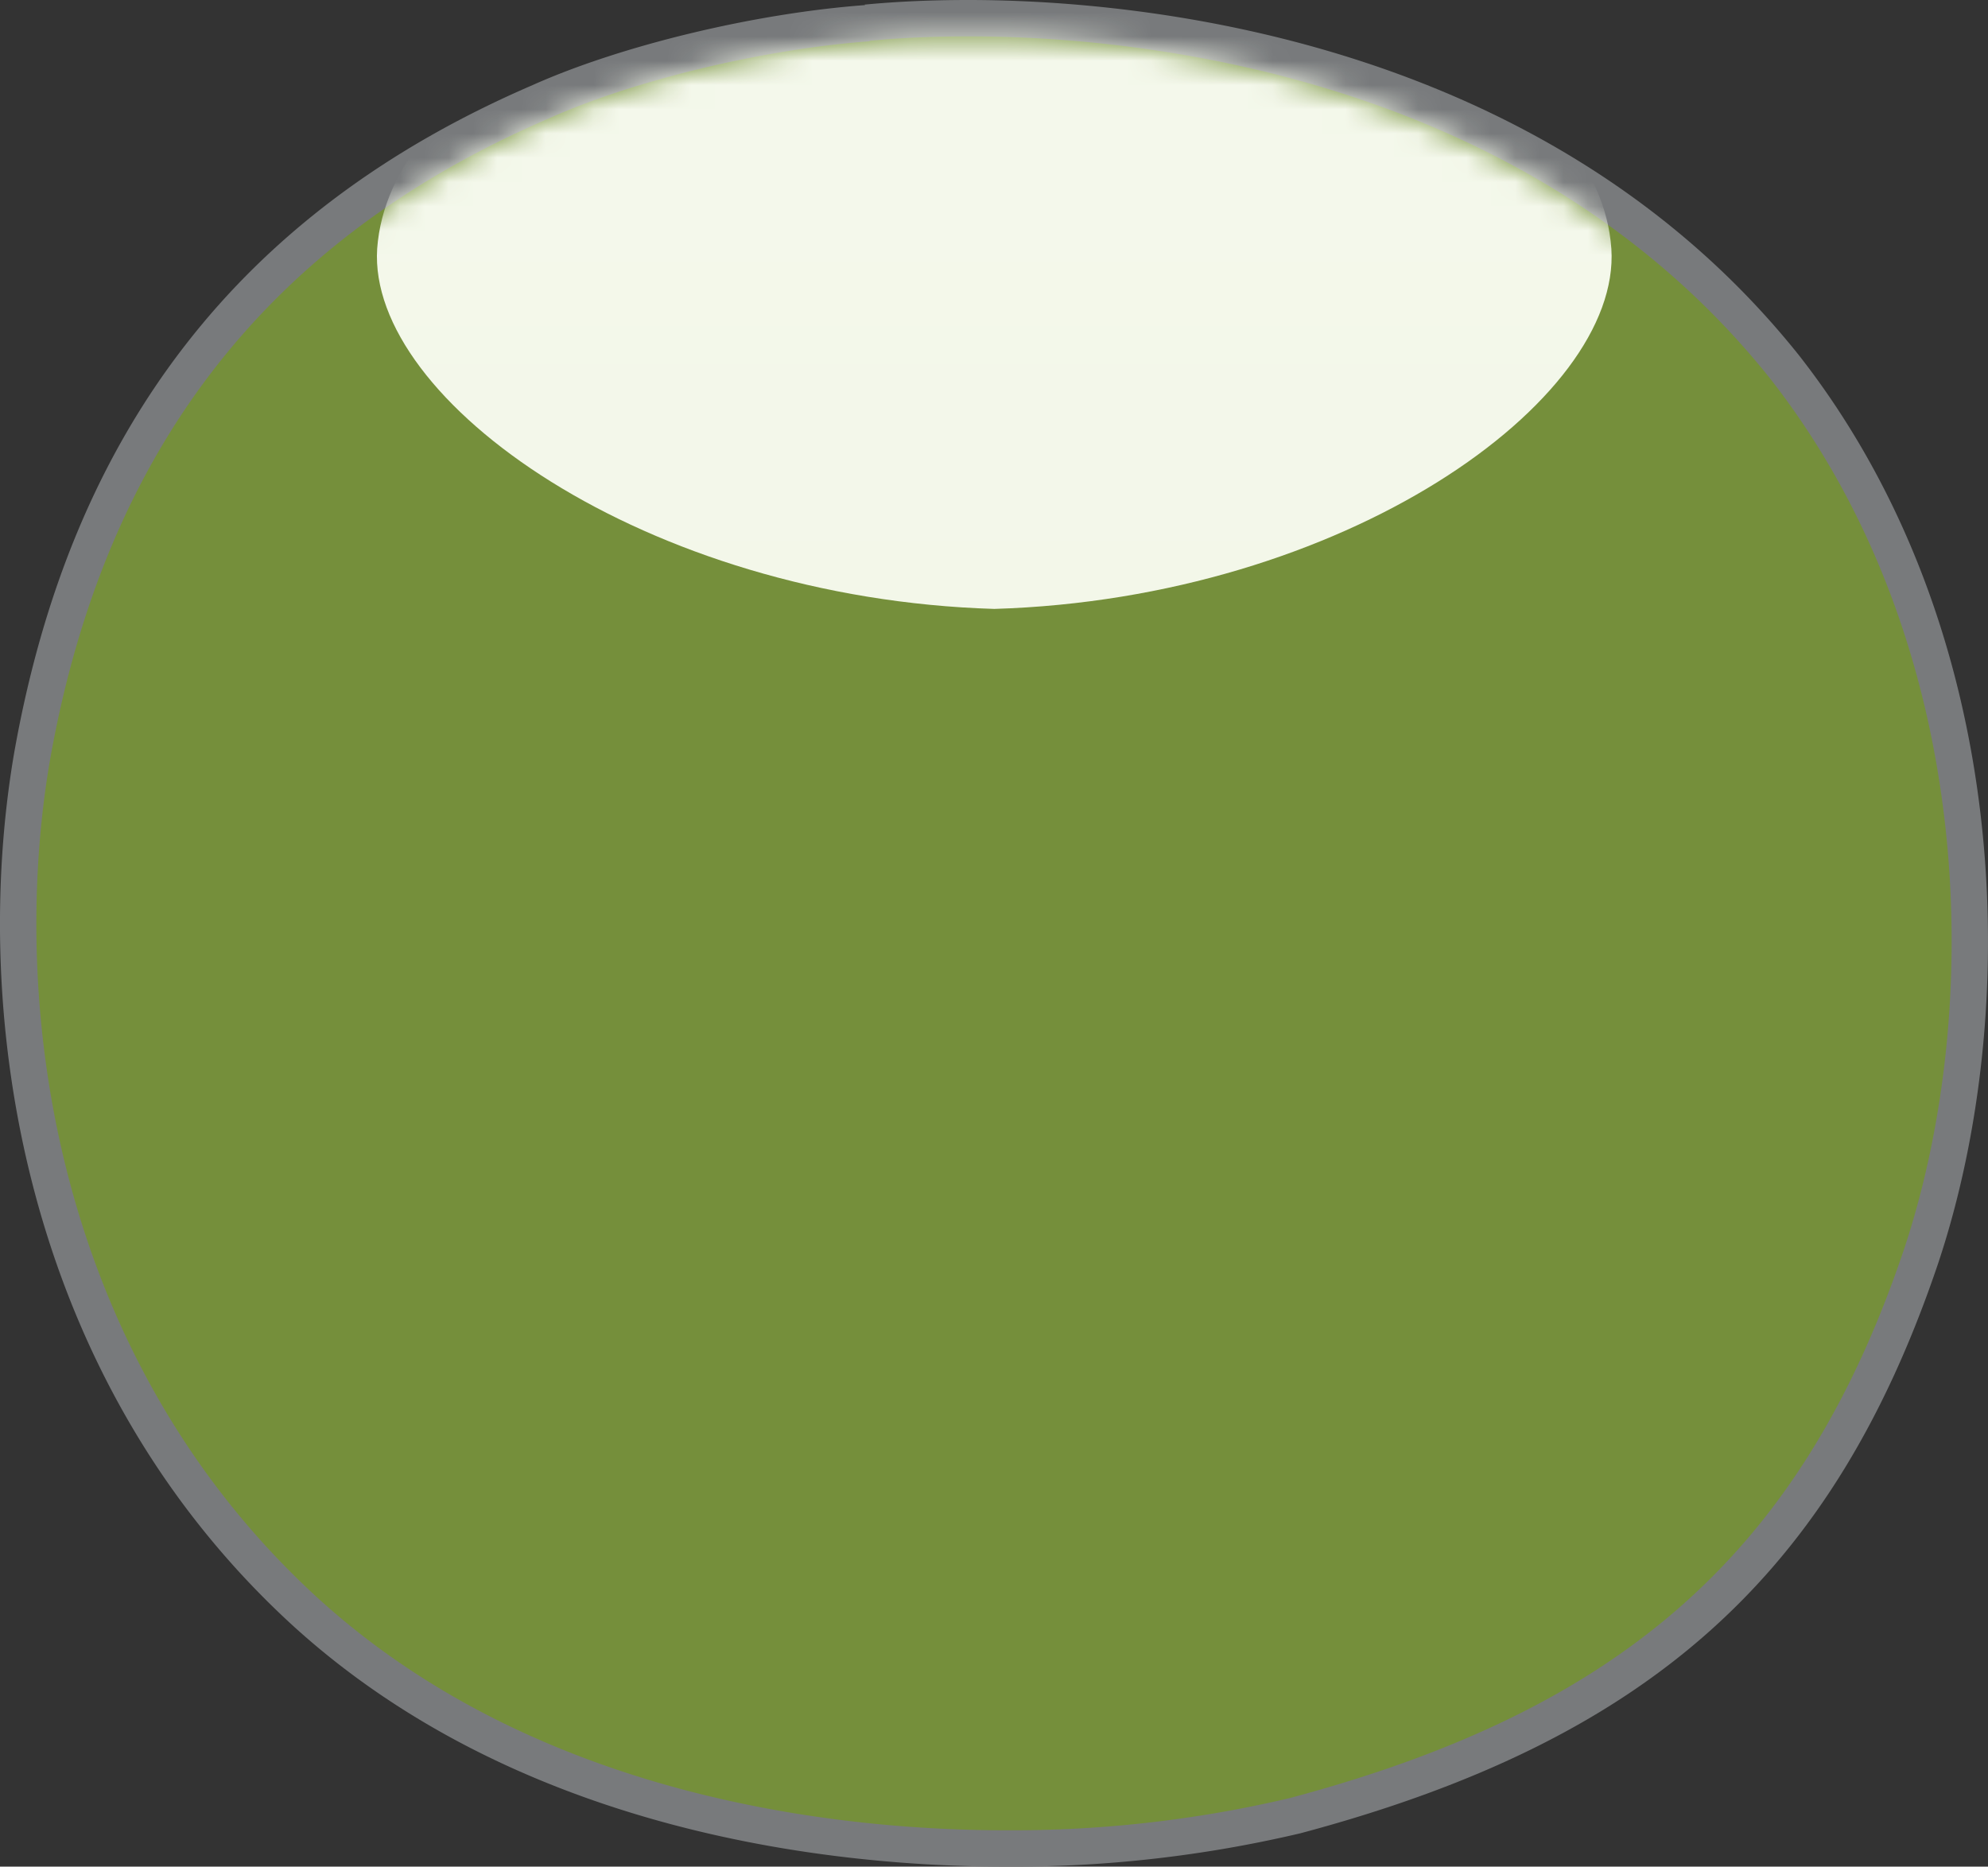 <svg xmlns="http://www.w3.org/2000/svg" xmlns:xlink="http://www.w3.org/1999/xlink" viewBox="0 0 82 77"><rect x="0" y="0" width="82" height="77" fill="#333333" stroke="none"/><defs><radialGradient id="A" cx="187542.24%" cy="10438.2%" r="12271.049%" fx="187542.24%" fy="10438.2%" gradientTransform="matrix(-.937 0 0 -1 3632.147 208.764)"><stop offset="0%" stop-color="#94bc42"/><stop offset="46%" stop-color="#93ba42"/><stop offset="68%" stop-color="#8db241"/><stop offset="84%" stop-color="#85a63f"/><stop offset="97%" stop-color="#78943c"/><stop offset="100%" stop-color="#758f3b"/></radialGradient><path id="B" d="M35.879 1.702c-4.379.323-9.69 1.598-13.212 3.171C11.075 9.858 4.329 18.528 2.058 31.376.314 41.582 2.305 56.028 13.099 65.91c9.145 8.34 21.713 9.589 28.374 9.589a49.82 49.82 0 0 0 11.707-1.323c13.801-3.674 21.143-10.199 25.335-22.58 3.386-10.114 2.988-25.159-5.52-36.004C62.822 2.874 46.515 1.5 39.976 1.5c-1.435 0-2.823.059-4.122.184"/><linearGradient id="C" x1="187182%" x2="187182%" y1="7550%" y2="-809%"><stop offset="0%" stop-color="#93b93d"/><stop offset="36%" stop-color="#b8d17f"/><stop offset="100%" stop-color="#fff"/></linearGradient></defs><g fill-rule="evenodd"><path fill="#787a7c" d="M35.685.21c-4.546.336-10.058 1.663-13.714 3.299C9.938 8.697 2.936 17.719.579 31.087c-1.811 10.62.256 25.651 11.46 35.934 9.493 8.678 22.538 9.978 29.452 9.978a51.59 51.59 0 0 0 12.151-1.376C67.968 71.8 75.588 65.011 79.939 52.128c3.514-10.524 3.102-26.179-5.73-37.464C63.651 1.43 46.725 0 39.937 0c-1.49 0-2.93.061-4.278.191"/><mask id="D" fill="#fff"><use xlink:href="#B"/></mask><g fill-rule="nonzero"><use fill="url(#A)" xlink:href="#B"/><path fill="url(#C)" d="M66.465 10.262c.404 6.285-11.042 14.422-25.454 14.856-14.393-.434-25.854-8.597-25.454-14.856.495-6.818 10.958-12.57 25.454-12.532s24.978 5.714 25.454 12.532" mask="url(#D)"/></g></g></svg>